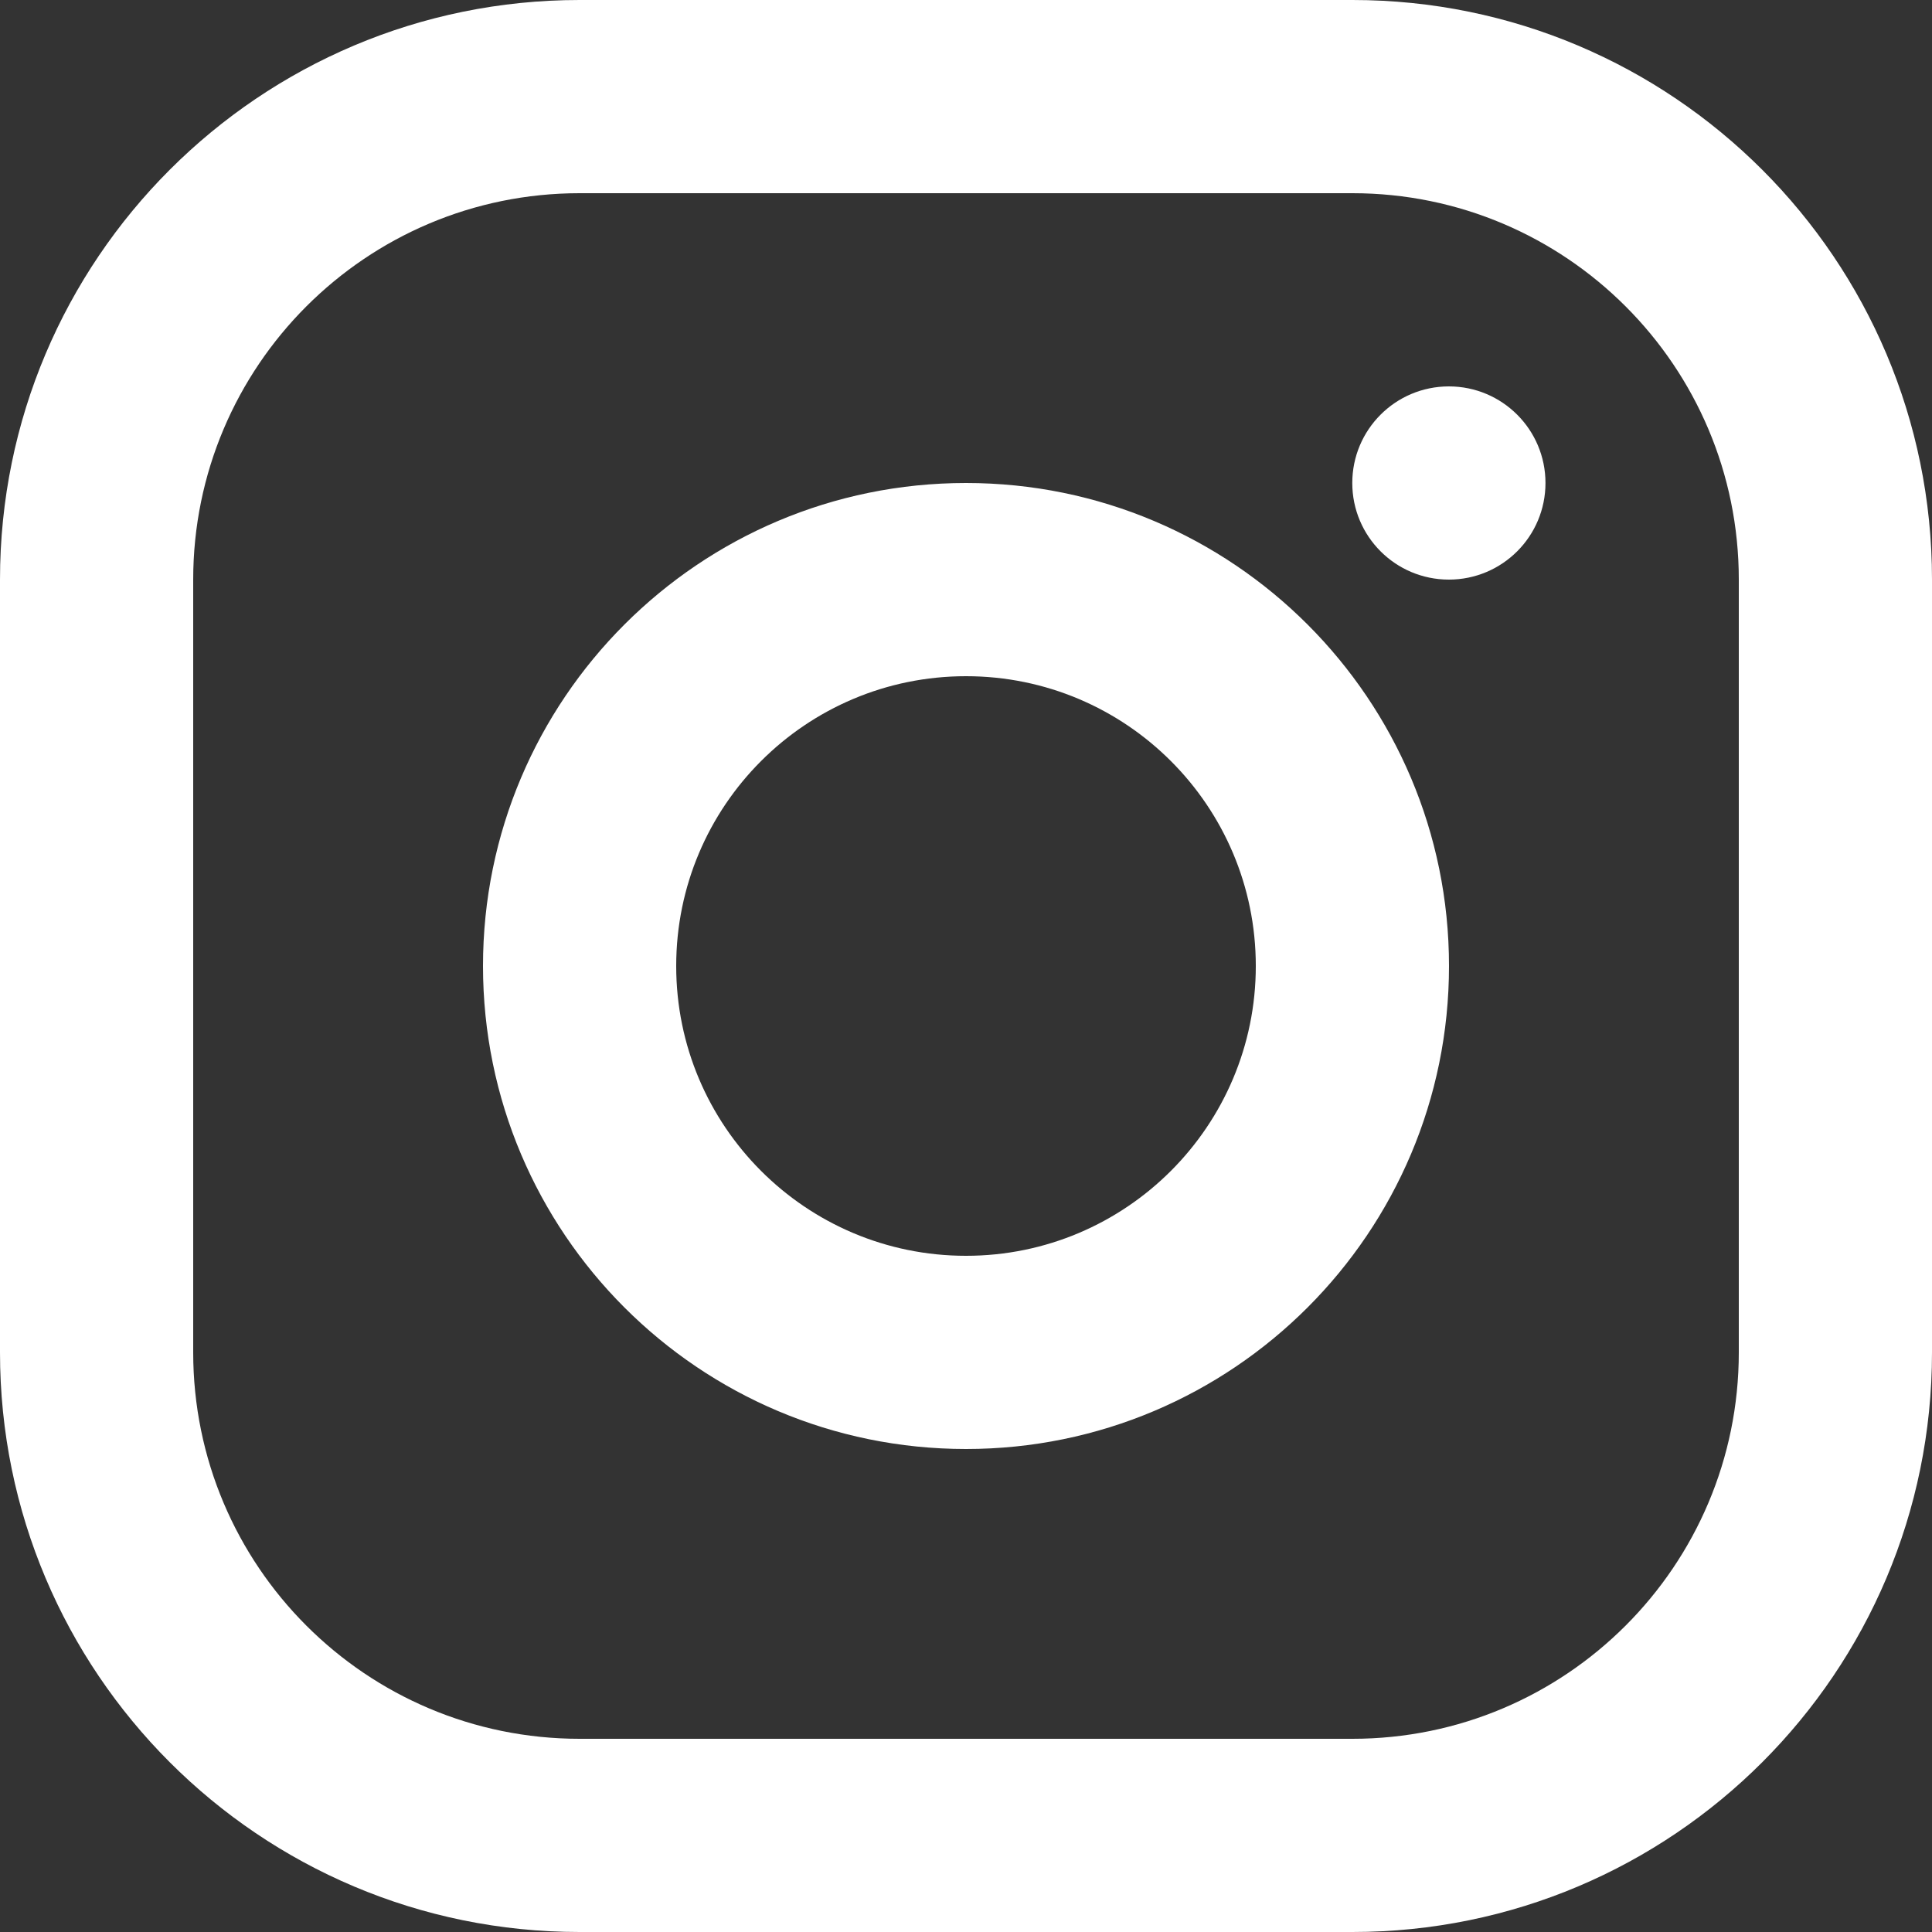 <svg width="16" height="16" viewBox="0 0 16 16" fill="none" xmlns="http://www.w3.org/2000/svg">
<rect x="0" y="0" width="16" height="16" fill="#333333" stroke="none"/>
<path fill-rule="evenodd" clip-rule="evenodd" d="M11.2 0H4.8C2.149 0 0 2.149 0 4.8V11.2C0 13.851 2.149 16 4.8 16H11.2C13.851 16 16 13.851 16 11.2V4.8C16 2.149 13.851 0 11.2 0ZM1.6 4.8C1.6 3.033 3.032 1.6 4.8 1.6H11.2C12.967 1.6 14.4 3.033 14.4 4.8V11.2C14.4 12.967 12.967 14.4 11.2 14.4H4.8C3.032 14.4 1.6 12.967 1.6 11.2V4.8ZM8 12C5.791 12 4 10.209 4 8C4 5.791 5.791 4 8 4C10.209 4 12 5.791 12 8C12 10.209 10.209 12 8 12ZM8 10.4C9.325 10.4 10.4 9.325 10.4 8C10.4 6.674 9.325 5.6 8 5.6C6.674 5.6 5.6 6.674 5.6 8C5.6 9.325 6.674 10.4 8 10.4ZM12.799 4C12.799 4.442 12.441 4.8 11.999 4.8C11.557 4.8 11.199 4.442 11.199 4C11.199 3.558 11.557 3.2 11.999 3.2C12.441 3.2 12.799 3.558 12.799 4Z" fill="white"/>
</svg>
